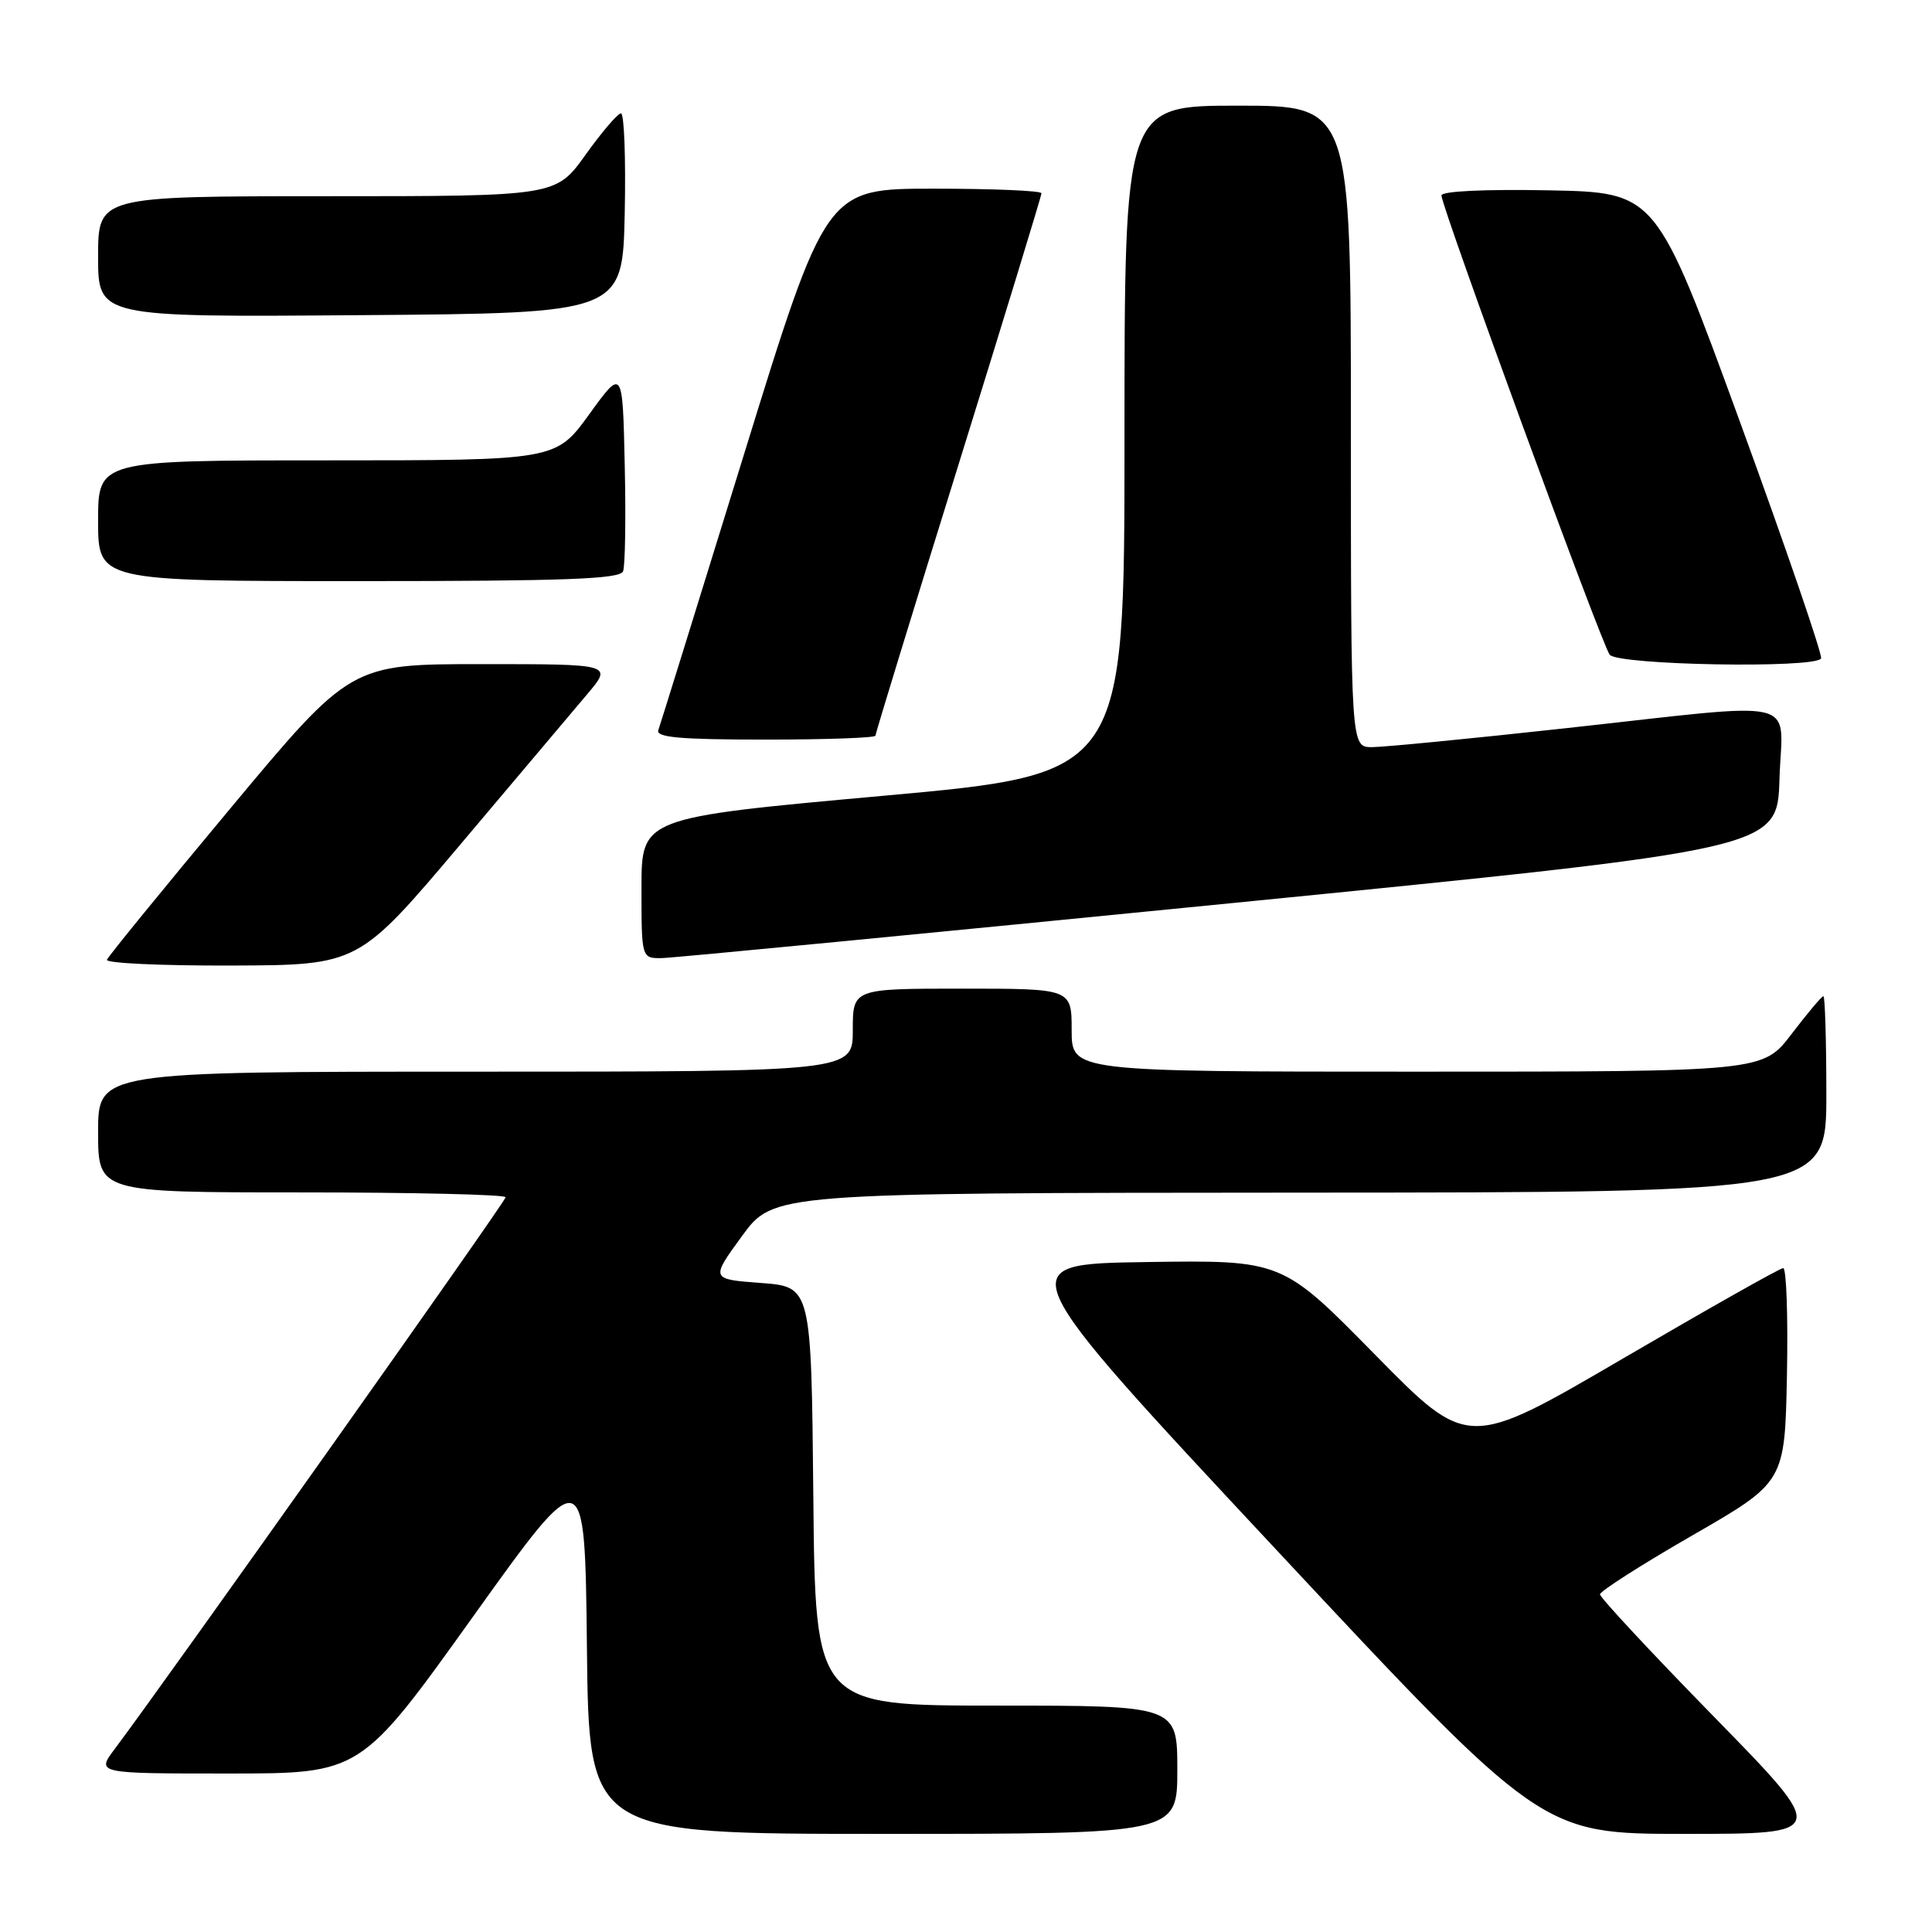 <?xml version="1.0" encoding="UTF-8" standalone="no"?>
<!DOCTYPE svg PUBLIC "-//W3C//DTD SVG 1.1//EN" "http://www.w3.org/Graphics/SVG/1.1/DTD/svg11.dtd" >
<svg xmlns="http://www.w3.org/2000/svg" xmlns:xlink="http://www.w3.org/1999/xlink" version="1.1" viewBox="0 0 256 256">
 <g >
 <path fill="currentColor"
d=" M 156.00 234.50 C 156.00 226.00 156.00 226.00 132.02 226.00 C 108.03 226.00 108.03 226.00 107.77 198.25 C 107.50 170.50 107.50 170.50 100.82 170.00 C 94.15 169.50 94.15 169.50 98.32 163.78 C 102.50 158.07 102.50 158.07 172.25 158.03 C 242.00 158.00 242.00 158.00 242.00 145.00 C 242.00 137.85 241.82 132.00 241.61 132.00 C 241.39 132.00 239.50 134.25 237.40 137.00 C 233.59 142.00 233.59 142.00 187.79 142.00 C 142.00 142.00 142.00 142.00 142.00 136.50 C 142.00 131.00 142.00 131.00 127.50 131.00 C 113.00 131.00 113.00 131.00 113.00 136.50 C 113.00 142.00 113.00 142.00 63.00 142.00 C 13.00 142.00 13.00 142.00 13.00 150.00 C 13.00 158.00 13.00 158.00 40.00 158.00 C 54.85 158.00 67.00 158.29 67.00 158.64 C 67.00 159.20 22.18 222.45 15.20 231.75 C 12.76 235.00 12.76 235.00 30.28 235.00 C 47.80 235.00 47.80 235.00 62.65 214.25 C 77.50 193.50 77.50 193.50 77.77 218.25 C 78.03 243.00 78.03 243.00 117.02 243.00 C 156.00 243.00 156.00 243.00 156.00 234.50 Z  M 227.14 227.51 C 218.81 218.99 212.00 211.68 212.01 211.26 C 212.01 210.84 217.52 207.32 224.26 203.44 C 236.50 196.39 236.50 196.39 236.78 182.19 C 236.93 174.39 236.71 168.01 236.28 168.03 C 235.85 168.04 226.28 173.45 215.00 180.04 C 194.50 192.02 194.50 192.02 182.19 179.49 C 169.88 166.96 169.88 166.96 151.82 167.23 C 133.77 167.50 133.77 167.50 169.02 205.25 C 204.27 243.00 204.27 243.00 223.27 243.00 C 242.28 243.00 242.28 243.00 227.14 227.51 Z  M 61.00 111.90 C 68.42 103.11 76.00 94.13 77.83 91.96 C 81.17 88.00 81.17 88.00 63.81 88.00 C 46.46 88.00 46.46 88.00 30.48 107.17 C 21.69 117.71 14.35 126.71 14.17 127.17 C 13.98 127.63 21.41 127.97 30.67 127.94 C 47.50 127.88 47.50 127.88 61.00 111.90 Z  M 163.00 119.69 C 235.50 112.49 235.50 112.49 235.79 103.24 C 236.13 92.20 239.45 92.99 207.40 96.50 C 194.85 97.88 183.32 99.00 181.79 99.00 C 179.00 99.00 179.00 99.00 179.00 56.50 C 179.00 14.00 179.00 14.00 164.00 14.00 C 149.00 14.00 149.00 14.00 149.00 58.28 C 149.00 102.56 149.00 102.56 117.00 105.45 C 85.00 108.35 85.00 108.35 85.00 117.67 C 85.00 127.00 85.00 127.00 87.75 126.95 C 89.26 126.92 123.12 123.65 163.00 119.69 Z  M 116.00 97.48 C 116.00 97.20 120.95 81.05 127.00 61.59 C 133.05 42.13 138.00 25.94 138.00 25.61 C 138.00 25.27 131.58 25.00 123.73 25.00 C 109.46 25.00 109.46 25.00 98.57 60.25 C 92.58 79.64 87.48 96.06 87.23 96.75 C 86.89 97.71 90.14 98.00 101.39 98.00 C 109.43 98.00 116.00 97.77 116.00 97.48 Z  M 241.30 87.25 C 241.53 86.84 236.71 72.78 230.59 56.00 C 219.45 25.50 219.45 25.50 205.23 25.22 C 196.70 25.06 191.00 25.33 191.00 25.90 C 191.00 27.41 212.22 85.37 213.29 86.75 C 214.35 88.14 240.54 88.60 241.30 87.25 Z  M 82.56 75.70 C 82.84 74.98 82.94 68.63 82.78 61.59 C 82.50 48.78 82.50 48.78 78.08 54.89 C 73.65 61.00 73.65 61.00 43.33 61.00 C 13.00 61.00 13.00 61.00 13.00 69.00 C 13.00 77.00 13.00 77.00 47.53 77.00 C 74.98 77.00 82.17 76.73 82.56 75.70 Z  M 82.78 28.25 C 82.93 20.96 82.71 15.01 82.28 15.02 C 81.85 15.03 79.73 17.51 77.58 20.52 C 73.65 26.00 73.65 26.00 43.33 26.00 C 13.00 26.00 13.00 26.00 13.00 34.01 C 13.00 42.03 13.00 42.03 47.75 41.76 C 82.50 41.50 82.50 41.50 82.78 28.25 Z "/>
</g>
</svg>